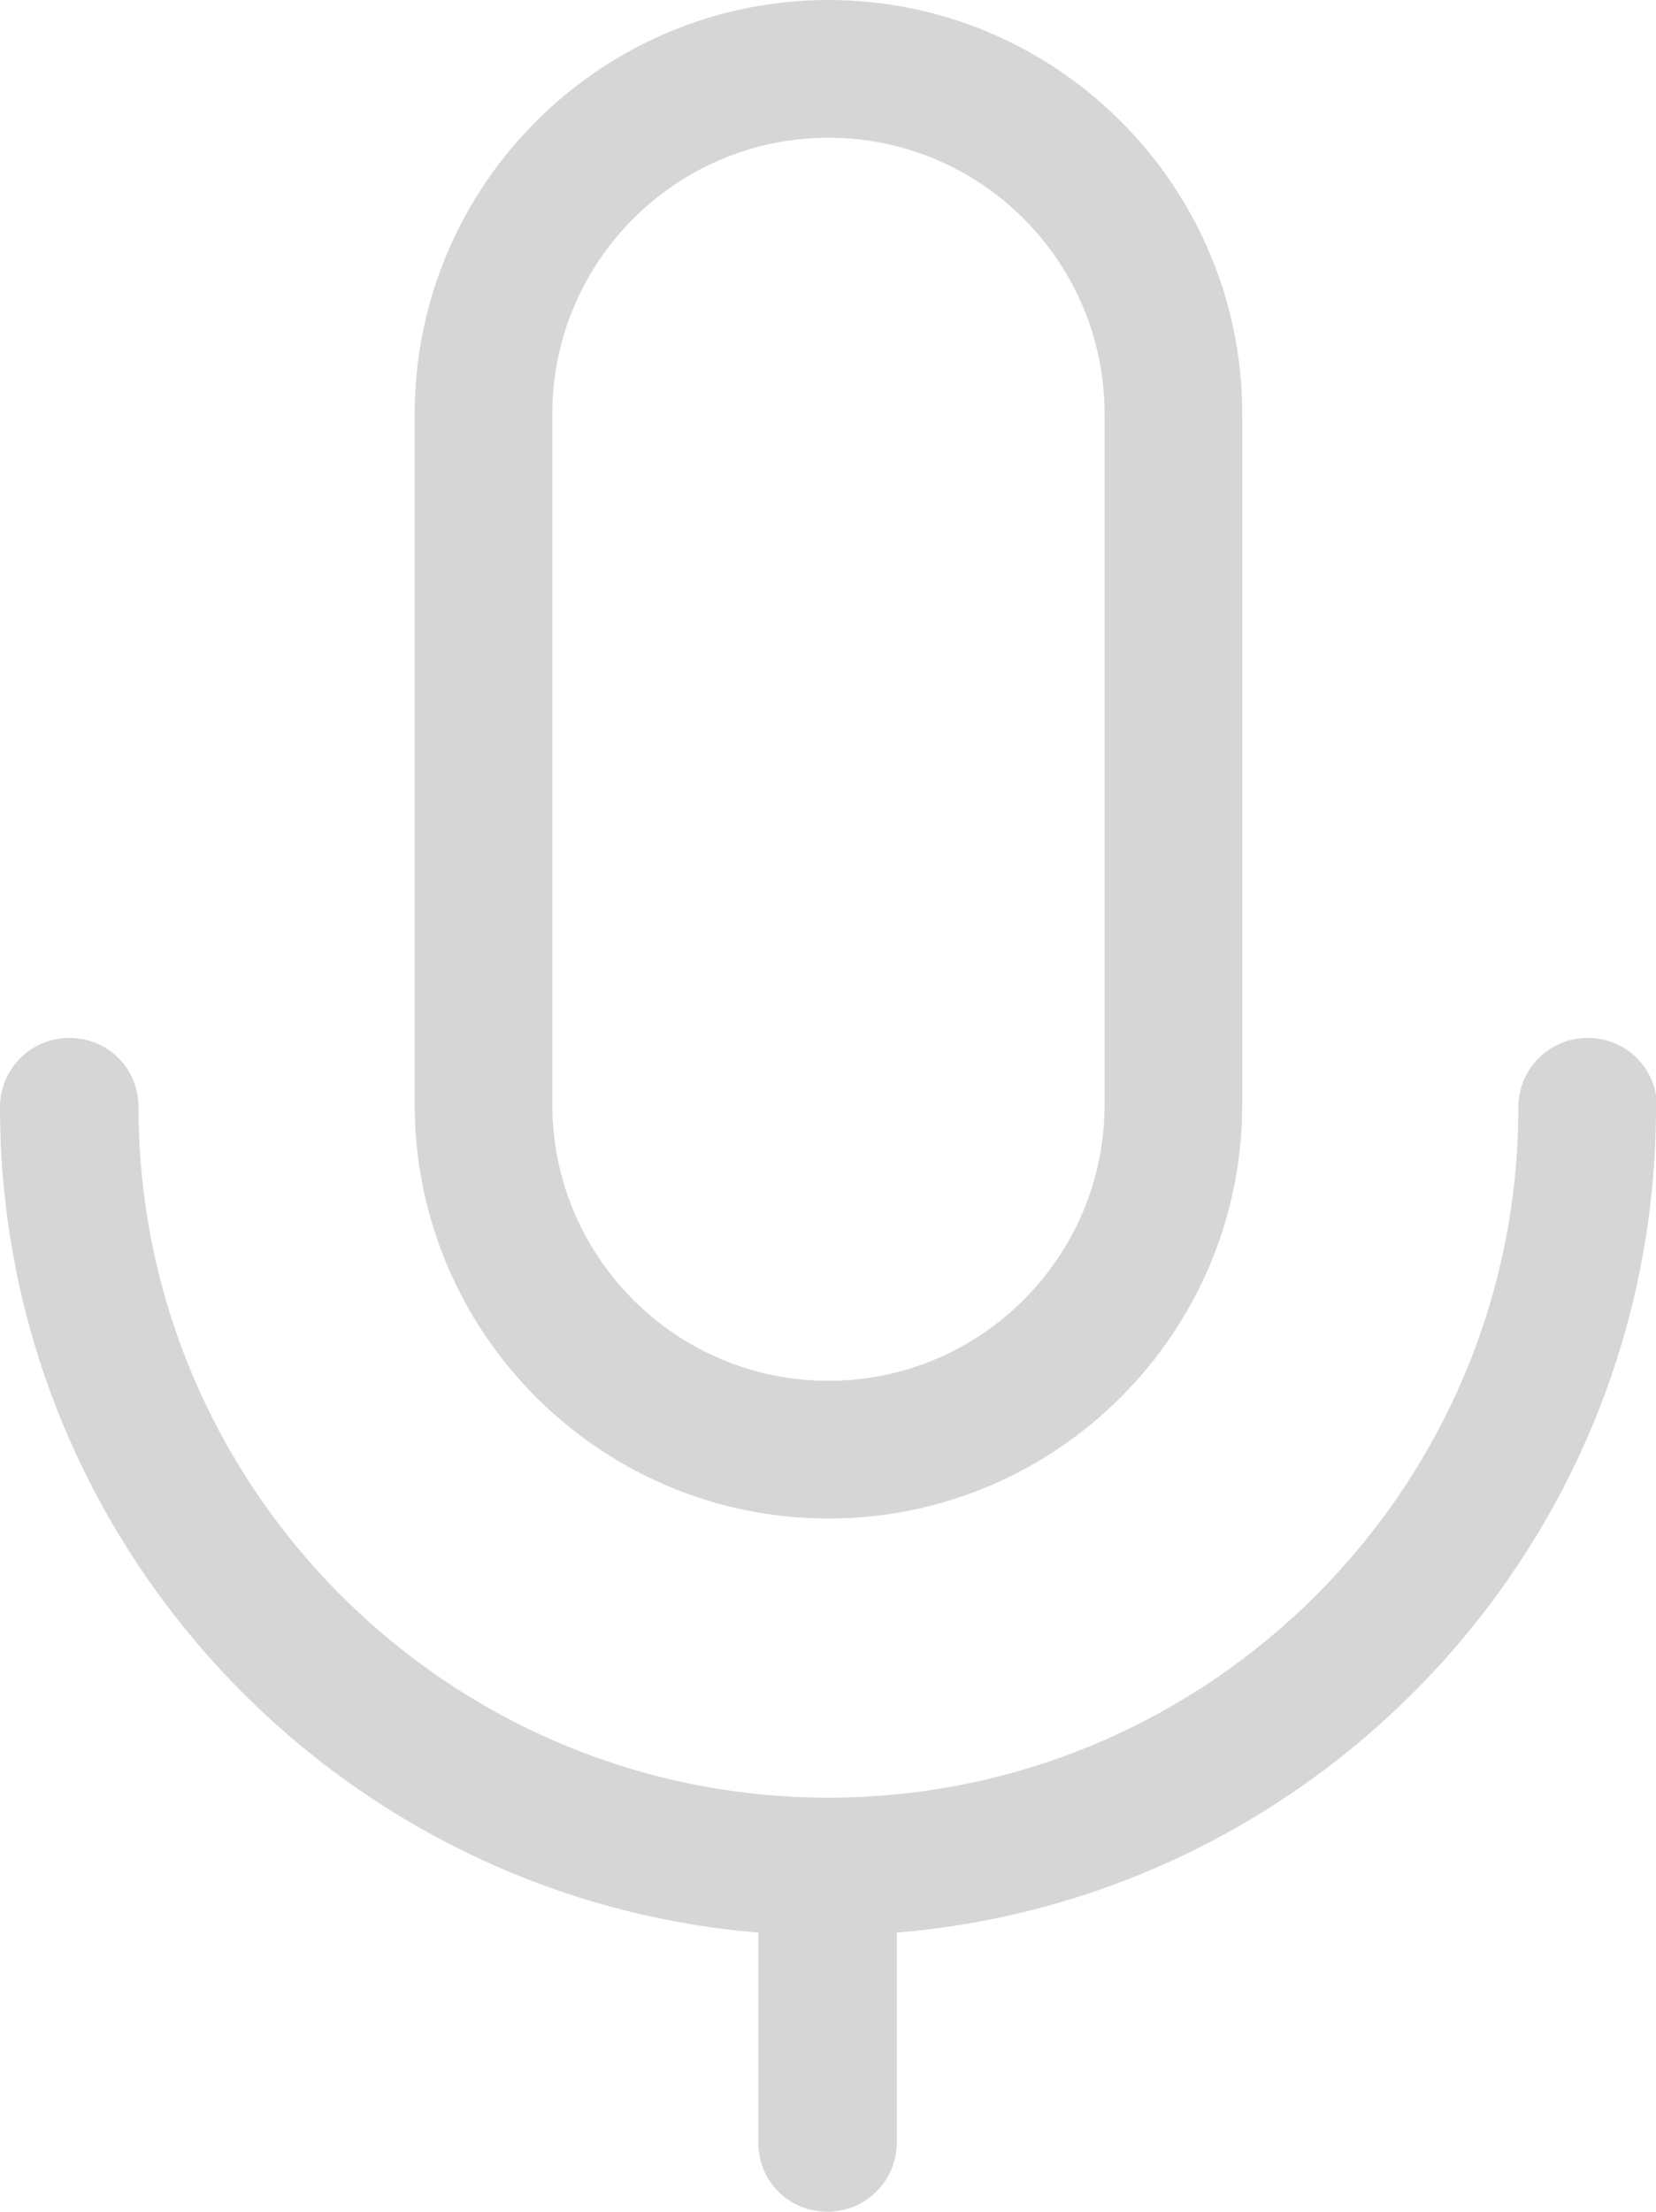 <?xml version="1.0" encoding="UTF-8"?>
<svg id="Layer_1" data-name="Layer 1" xmlns="http://www.w3.org/2000/svg" viewBox="0 0 17.93 23.93">
  <defs>
    <style>
      .cls-1 {
        fill: #d6d6d6;
      }
    </style>
  </defs>
  <path class="cls-1" d="M17.93,11.98c0,4.69-3.62,8.55-8.22,8.93v2.27c0,.41-.33.75-.75.75s-.75-.33-.75-.75v-2.27C3.62,20.53,0,16.67,0,11.98c0-.41.33-.75.75-.75s.75.33.75.75c0,4.12,3.35,7.47,7.47,7.47s7.47-3.35,7.47-7.47c0-.41.33-.75.75-.75s.75.33.75.75ZM8.97,16.43c2.47,0,4.48-2.01,4.48-4.48v-7.47c0-2.47-2.01-4.48-4.48-4.48s-4.48,2.01-4.48,4.48v7.47c0,2.47,2.01,4.48,4.48,4.48ZM5.98,4.48c0-1.65,1.34-2.99,2.99-2.99s2.99,1.34,2.99,2.99v7.47c0,1.65-1.34,2.99-2.99,2.99s-2.99-1.34-2.99-2.99v-7.47Z"/>
</svg>